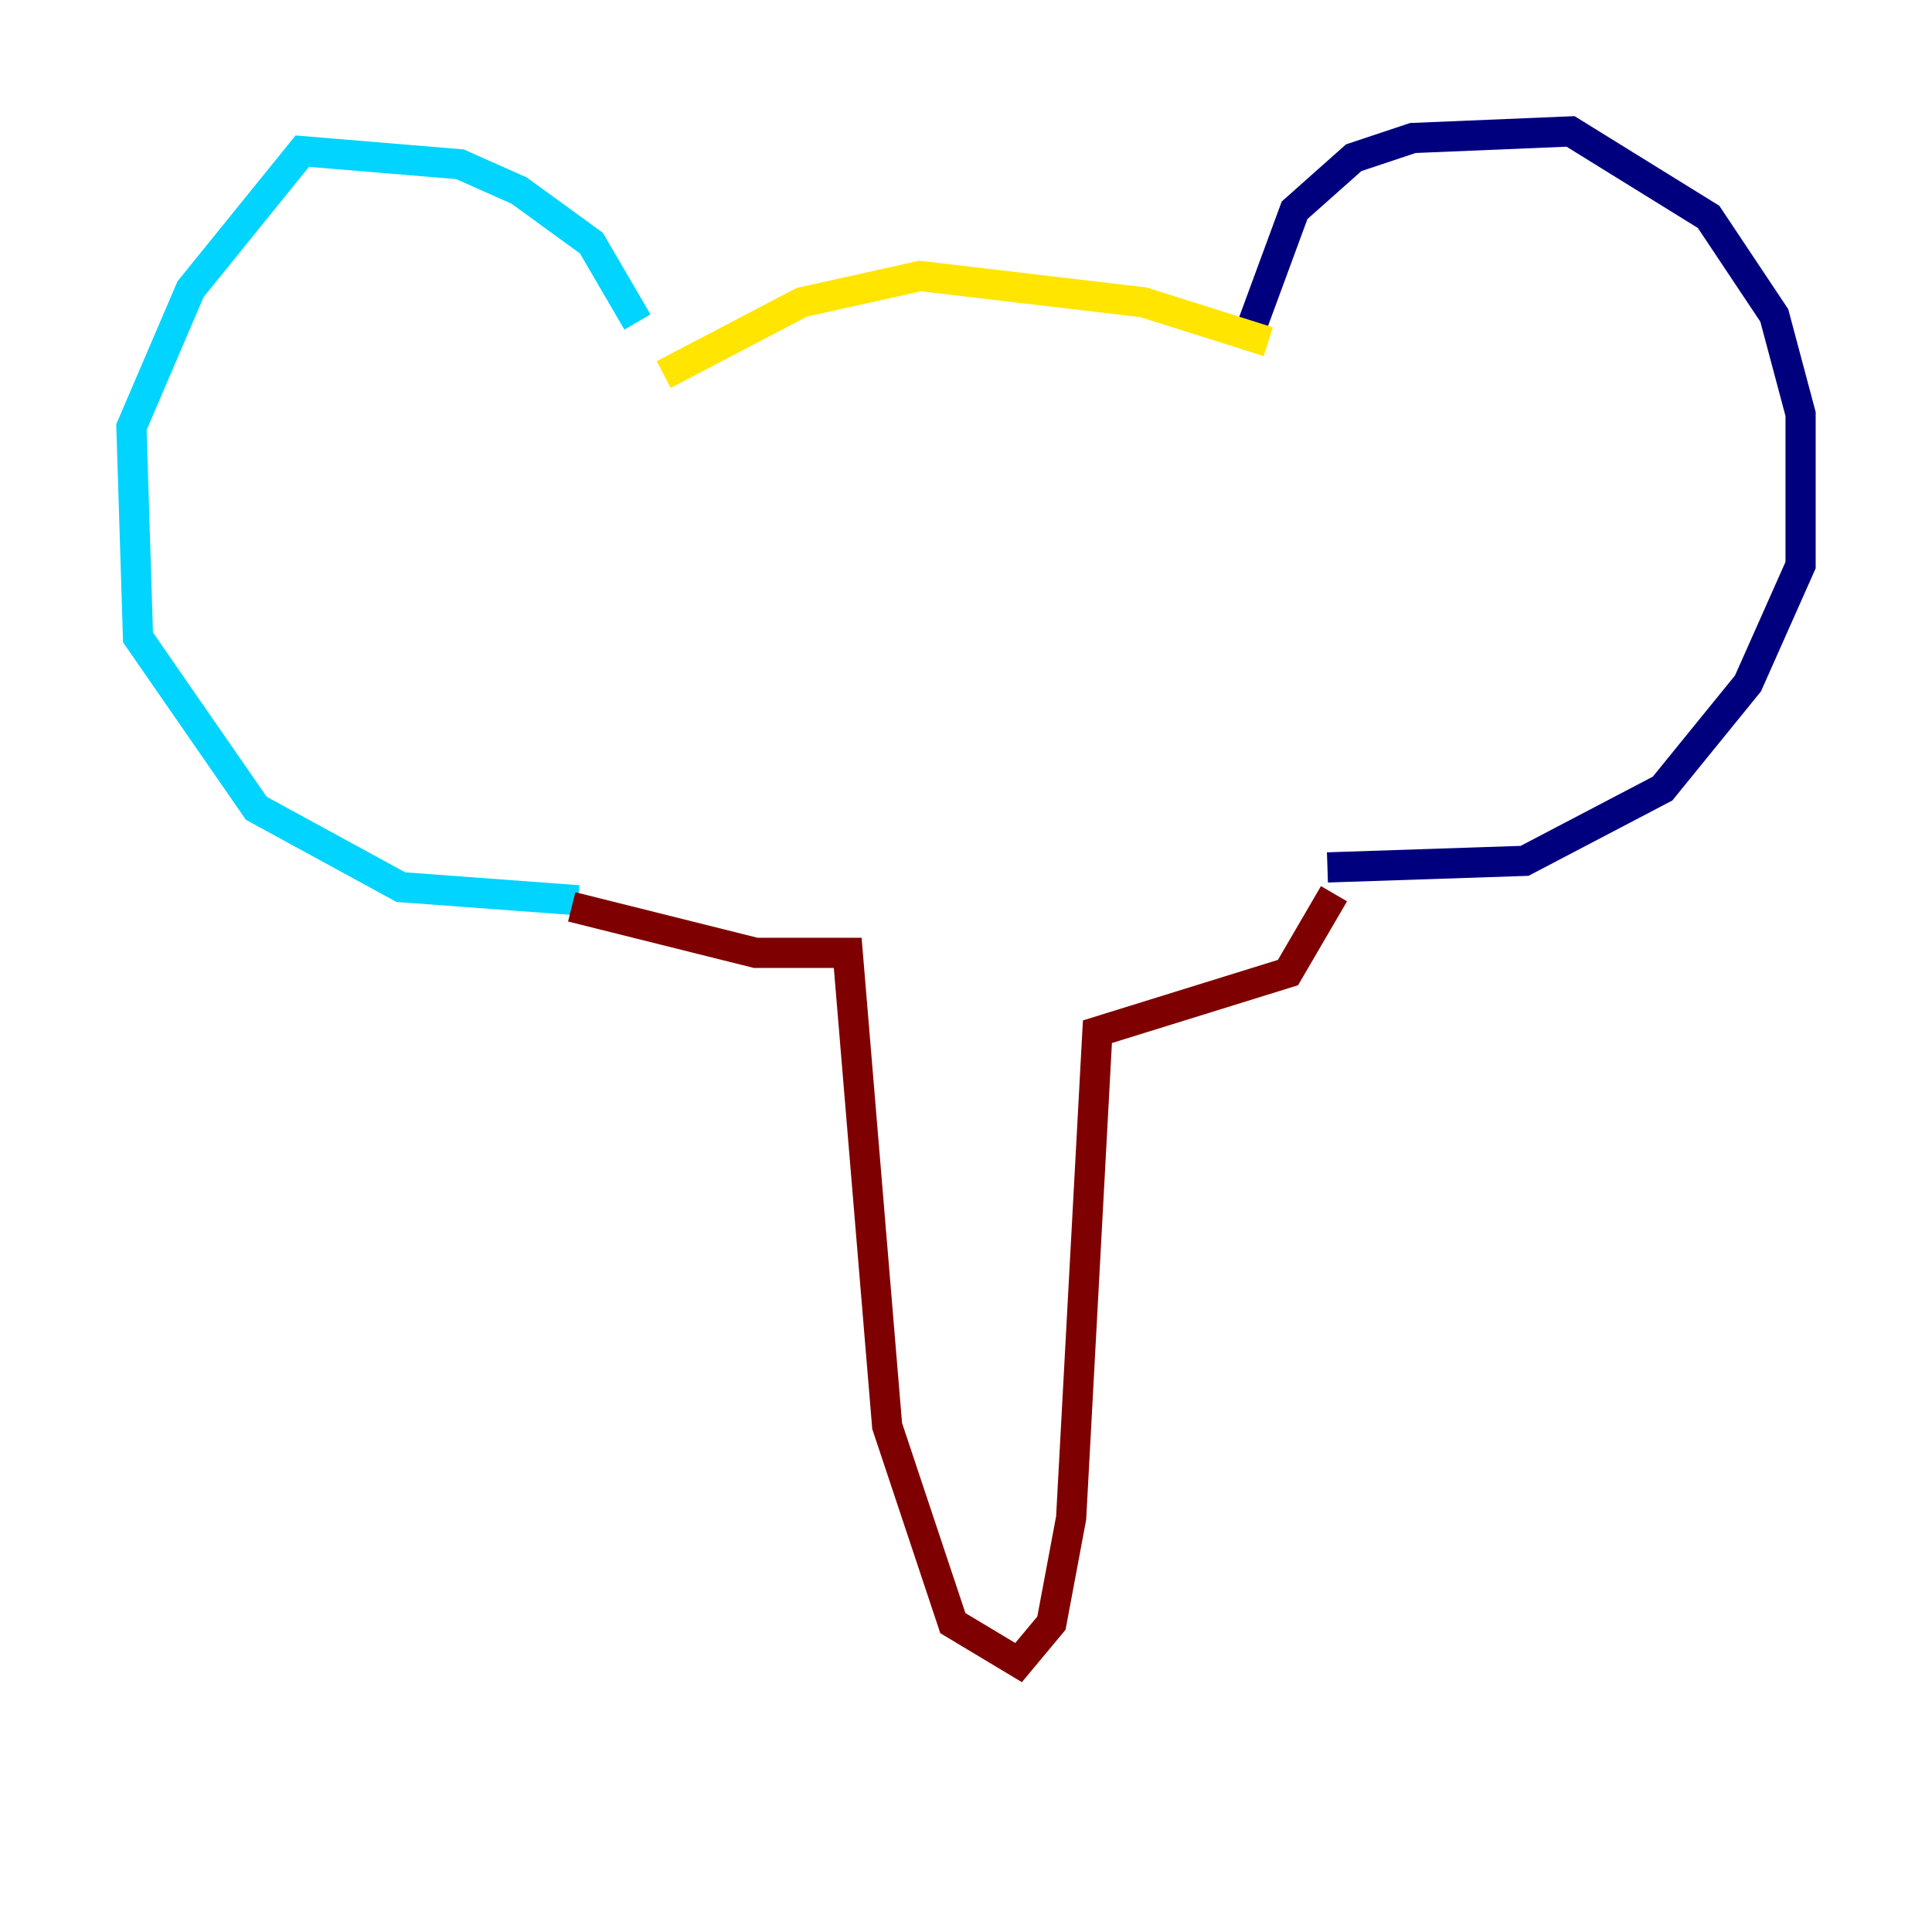 <?xml version="1.0" encoding="utf-8" ?>
<svg baseProfile="tiny" height="128" version="1.2" viewBox="0,0,128,128" width="128" xmlns="http://www.w3.org/2000/svg" xmlns:ev="http://www.w3.org/2001/xml-events" xmlns:xlink="http://www.w3.org/1999/xlink"><defs /><polyline fill="none" points="82.721,22.204 85.769,13.932 89.687,10.449 93.605,9.143 104.054,8.707 113.197,14.367 117.551,20.898 119.293,27.429 119.293,37.442 115.809,45.279 110.15,52.245 101.007,57.034 87.946,57.469" stroke="#00007f" stroke-width="2" /><polyline fill="none" points="42.231,21.333 39.184,16.109 34.395,12.626 30.476,10.884 20.027,10.014 12.626,19.157 8.707,28.299 9.143,42.231 16.98,53.551 26.558,58.776 38.313,59.646" stroke="#00d4ff" stroke-width="2" /><polyline fill="none" points="84.027,22.64 75.755,20.027 60.952,18.286 53.116,20.027 43.973,24.816" stroke="#ffe500" stroke-width="2" /><polyline fill="none" points="37.878,60.082 50.068,63.129 56.163,63.129 58.776,94.476 63.129,107.537 67.483,110.15 69.66,107.537 70.966,100.571 72.707,68.354 85.333,64.435 88.381,59.211" stroke="#7f0000" stroke-width="2" /></svg>